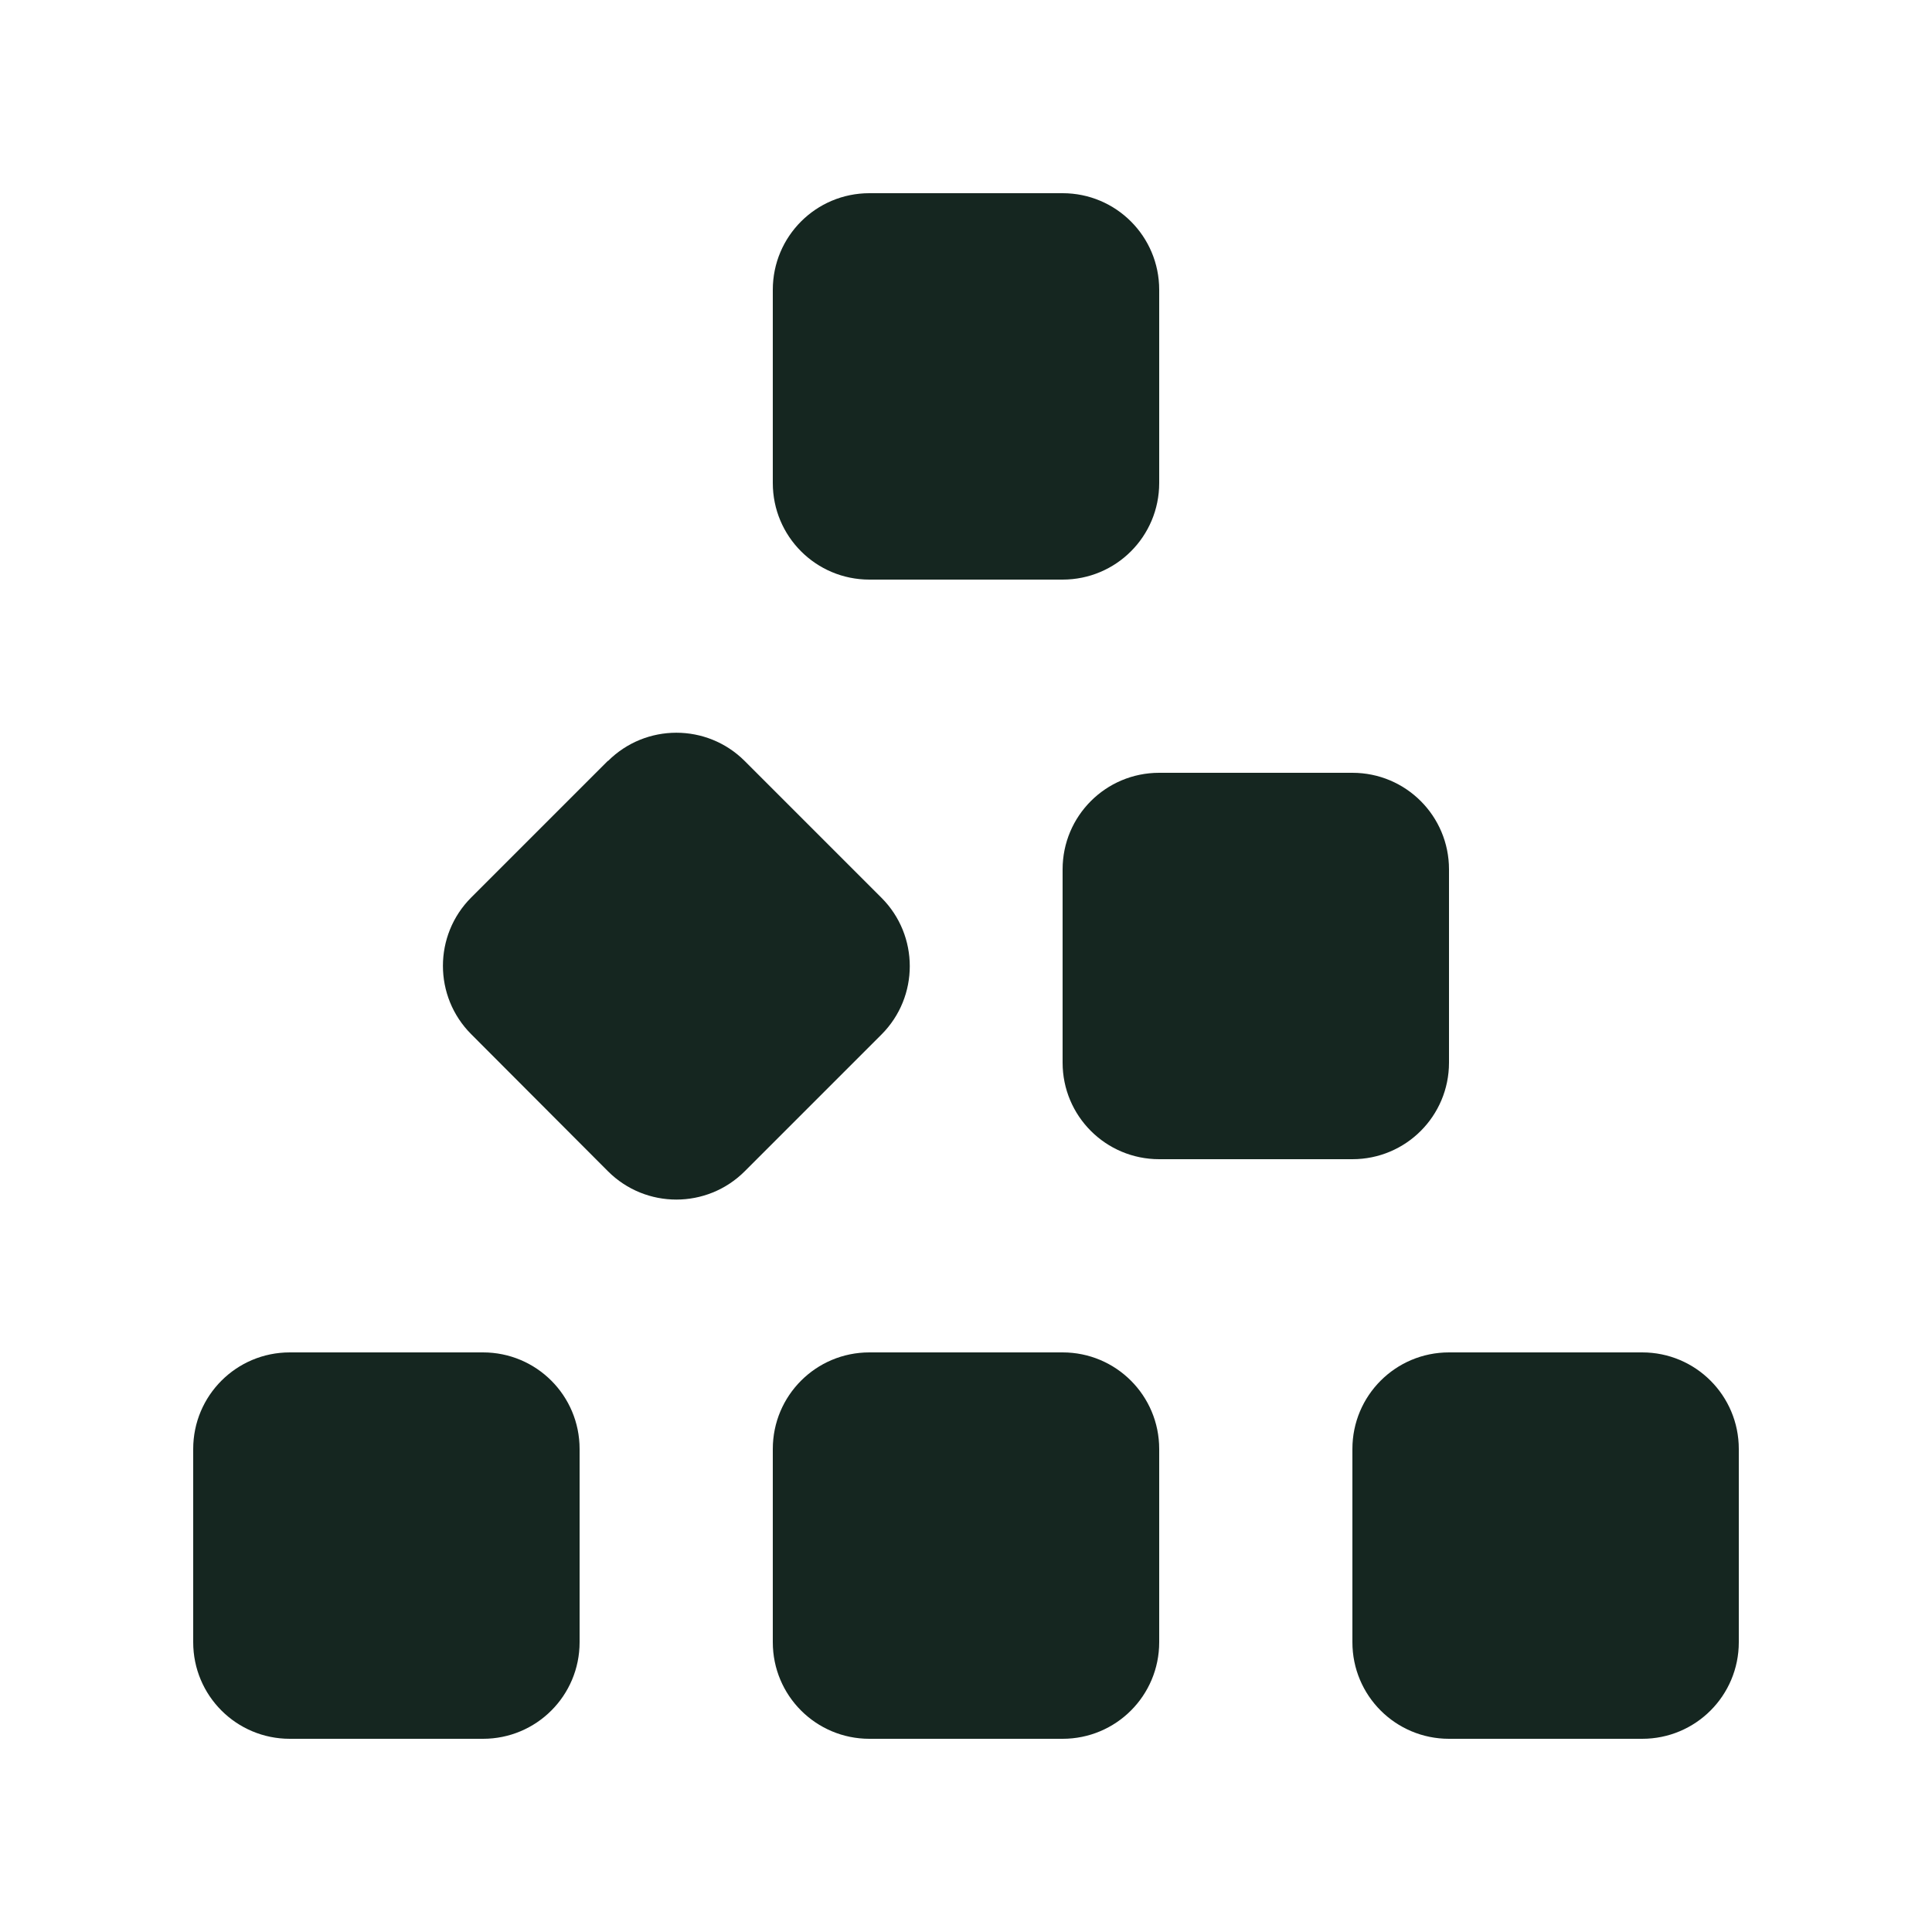 <svg xmlns="http://www.w3.org/2000/svg" viewBox="0 0 640 640"><!--! Font Awesome Free 7.0.0 by @fontawesome - https://fontawesome.com License - https://fontawesome.com/license/free (Icons: CC BY 4.0, Fonts: SIL OFL 1.1, Code: MIT License) Copyright 2025 Fonticons, Inc. --><path fill="#152620" d="M256 96C256 78.3 270.3 64 288 64L352 64C369.7 64 384 78.3 384 96L384 160C384 177.7 369.7 192 352 192L288 192C270.3 192 256 177.7 256 160L256 96zM288 448L352 448C369.7 448 384 462.3 384 480L384 544C384 561.7 369.7 576 352 576L288 576C270.3 576 256 561.7 256 544L256 480C256 462.3 270.3 448 288 448zM480 448L544 448C561.7 448 576 462.3 576 480L576 544C576 561.7 561.7 576 544 576L480 576C462.3 576 448 561.7 448 544L448 480C448 462.3 462.3 448 480 448zM384 256L448 256C465.7 256 480 270.3 480 288L480 352C480 369.7 465.7 384 448 384L384 384C366.3 384 352 369.7 352 352L352 288C352 270.3 366.3 256 384 256zM201.4 252.1C213.9 239.6 234.2 239.6 246.7 252.1L292 297.4C304.5 309.9 304.5 330.2 292 342.7L246.7 388C234.2 400.5 213.9 400.5 201.4 388L156.1 342.6C143.6 330.1 143.6 309.8 156.1 297.3L201.4 252zM96 448L160 448C177.7 448 192 462.3 192 480L192 544C192 561.7 177.7 576 160 576L96 576C78.3 576 64 561.7 64 544L64 480C64 462.3 78.3 448 96 448z"/></svg>